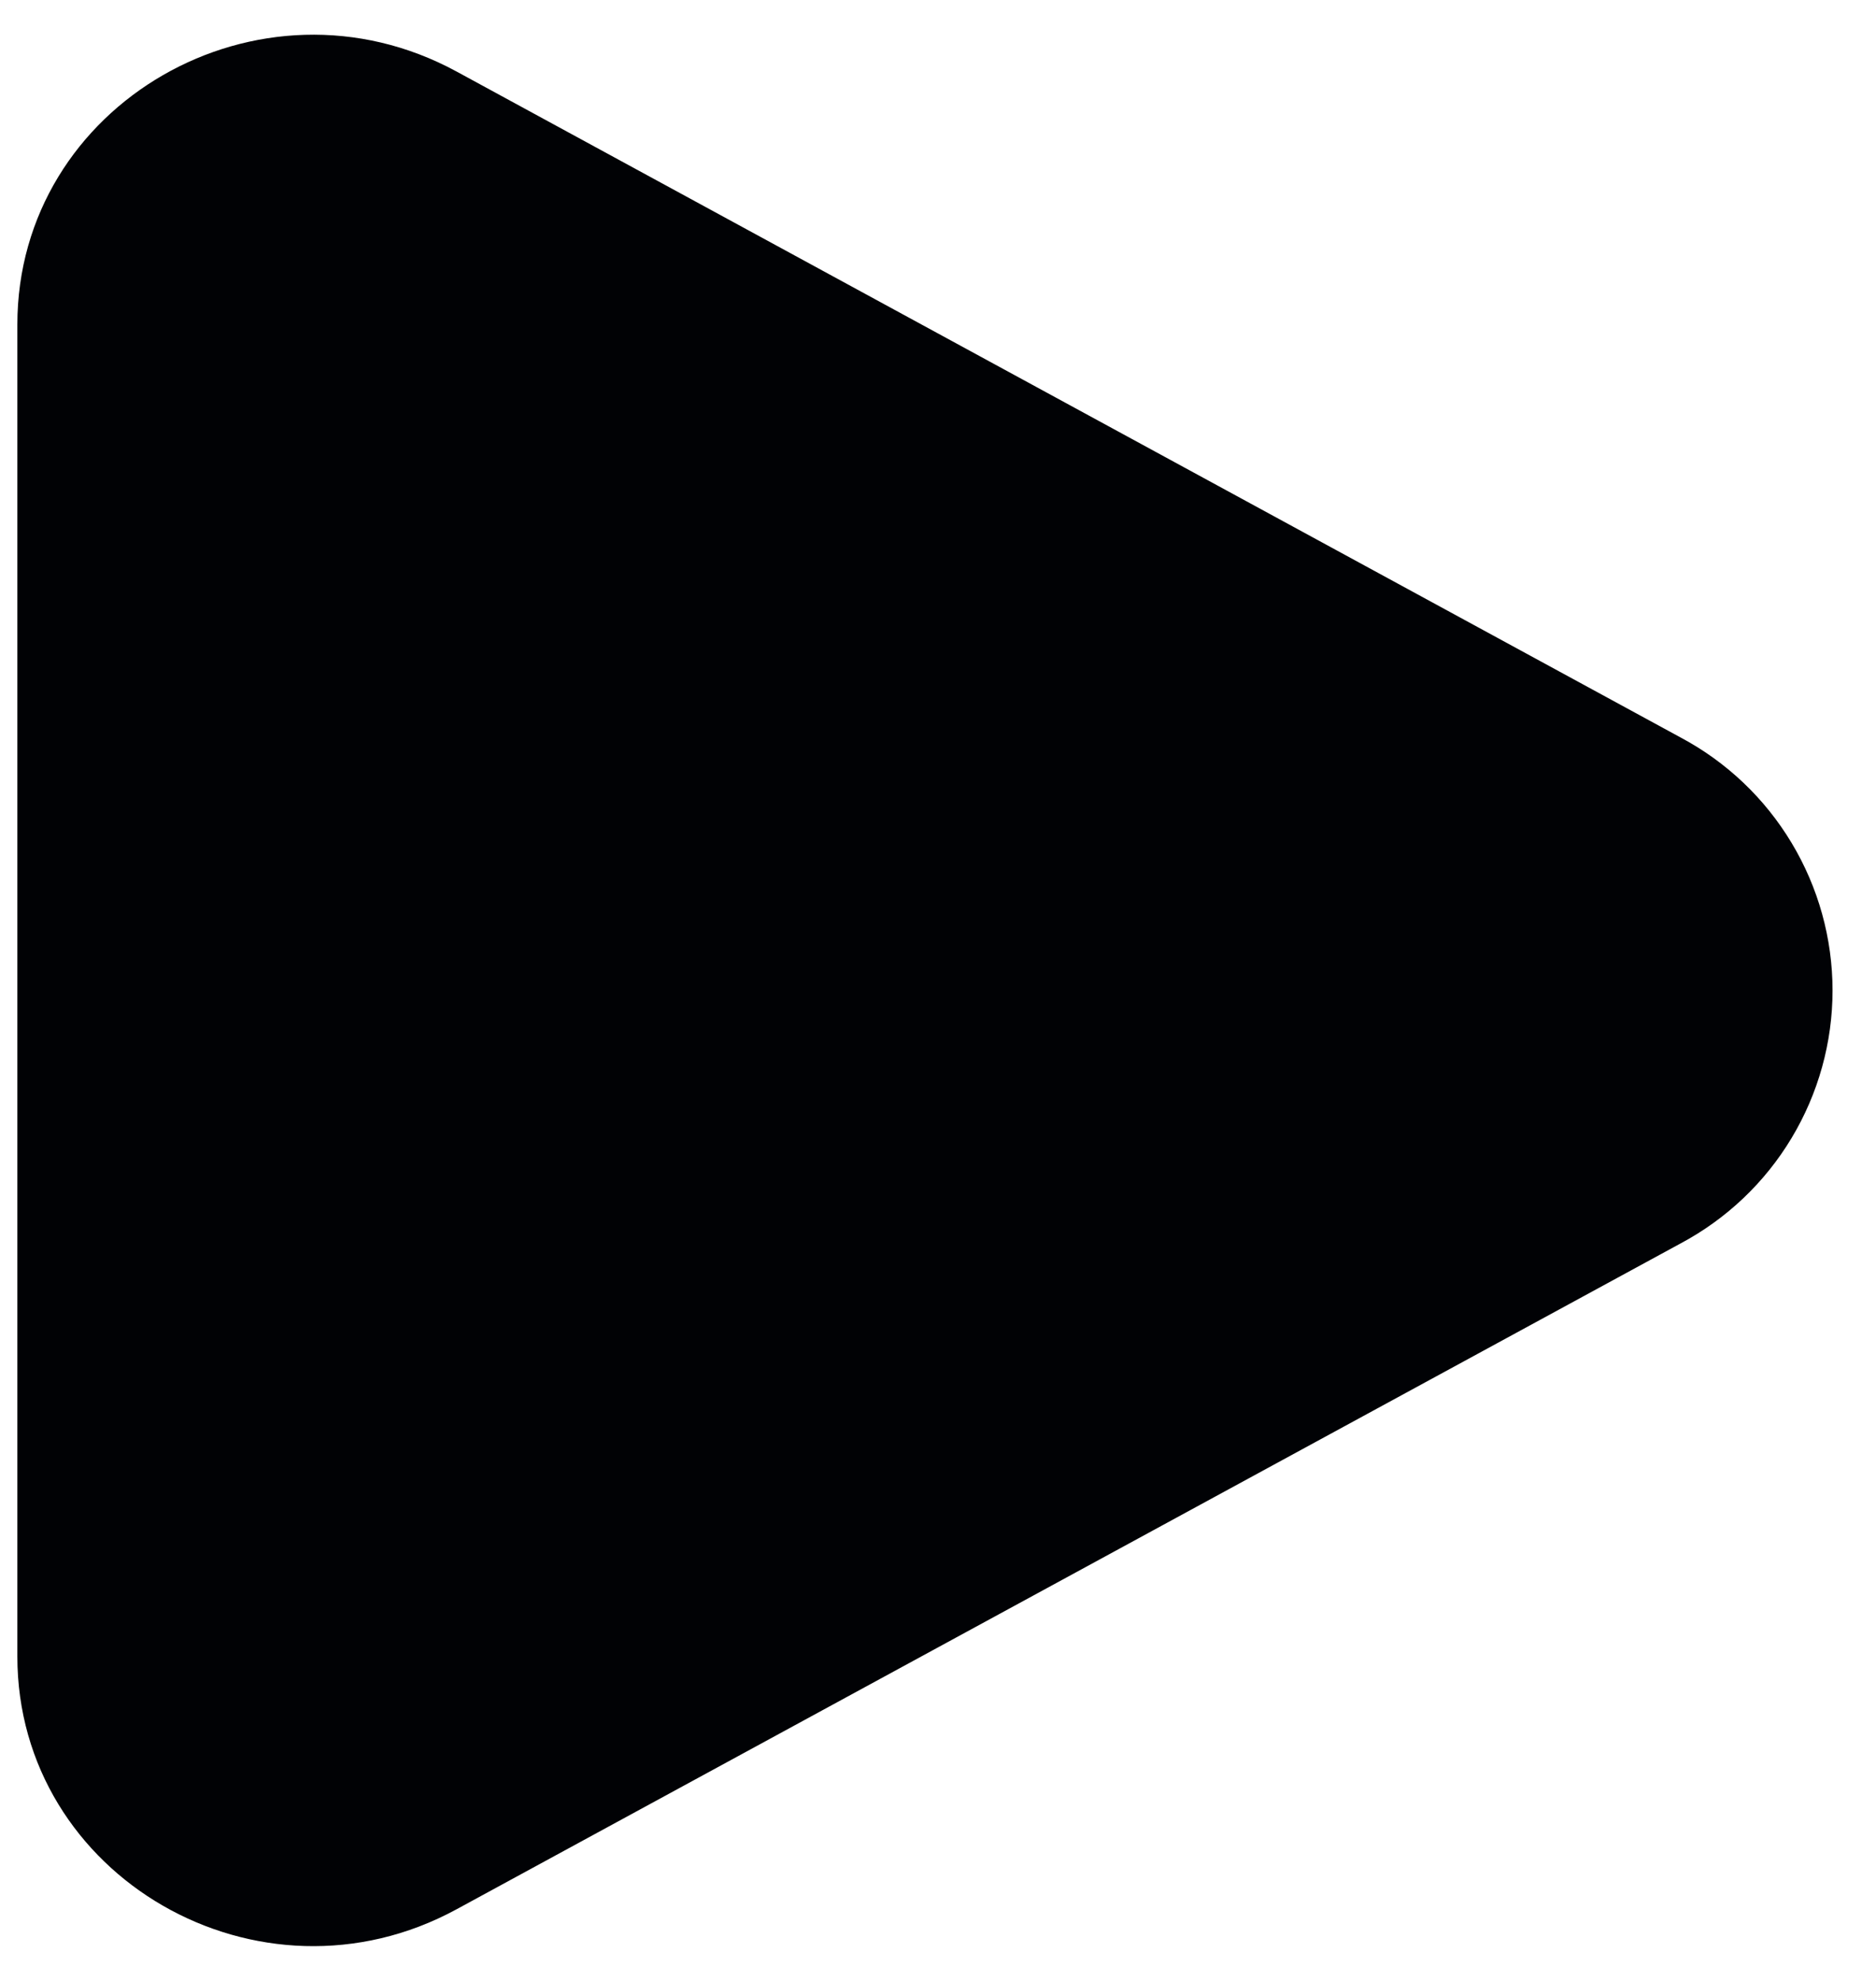 <svg width="36" height="38" viewBox="0 0 36 38" fill="none" xmlns="http://www.w3.org/2000/svg">
<path d="M32.25 14.147C33.13 14.615 33.867 15.314 34.38 16.169C34.894 17.024 35.166 18.003 35.166 19C35.166 19.997 34.894 20.976 34.38 21.831C33.867 22.686 33.13 23.384 32.25 23.853L8.761 36.626C4.979 38.683 0.333 36.006 0.333 31.775V6.227C0.333 1.992 4.979 -0.683 8.761 1.372L32.25 14.147Z" fill="#010205"/>
</svg>
